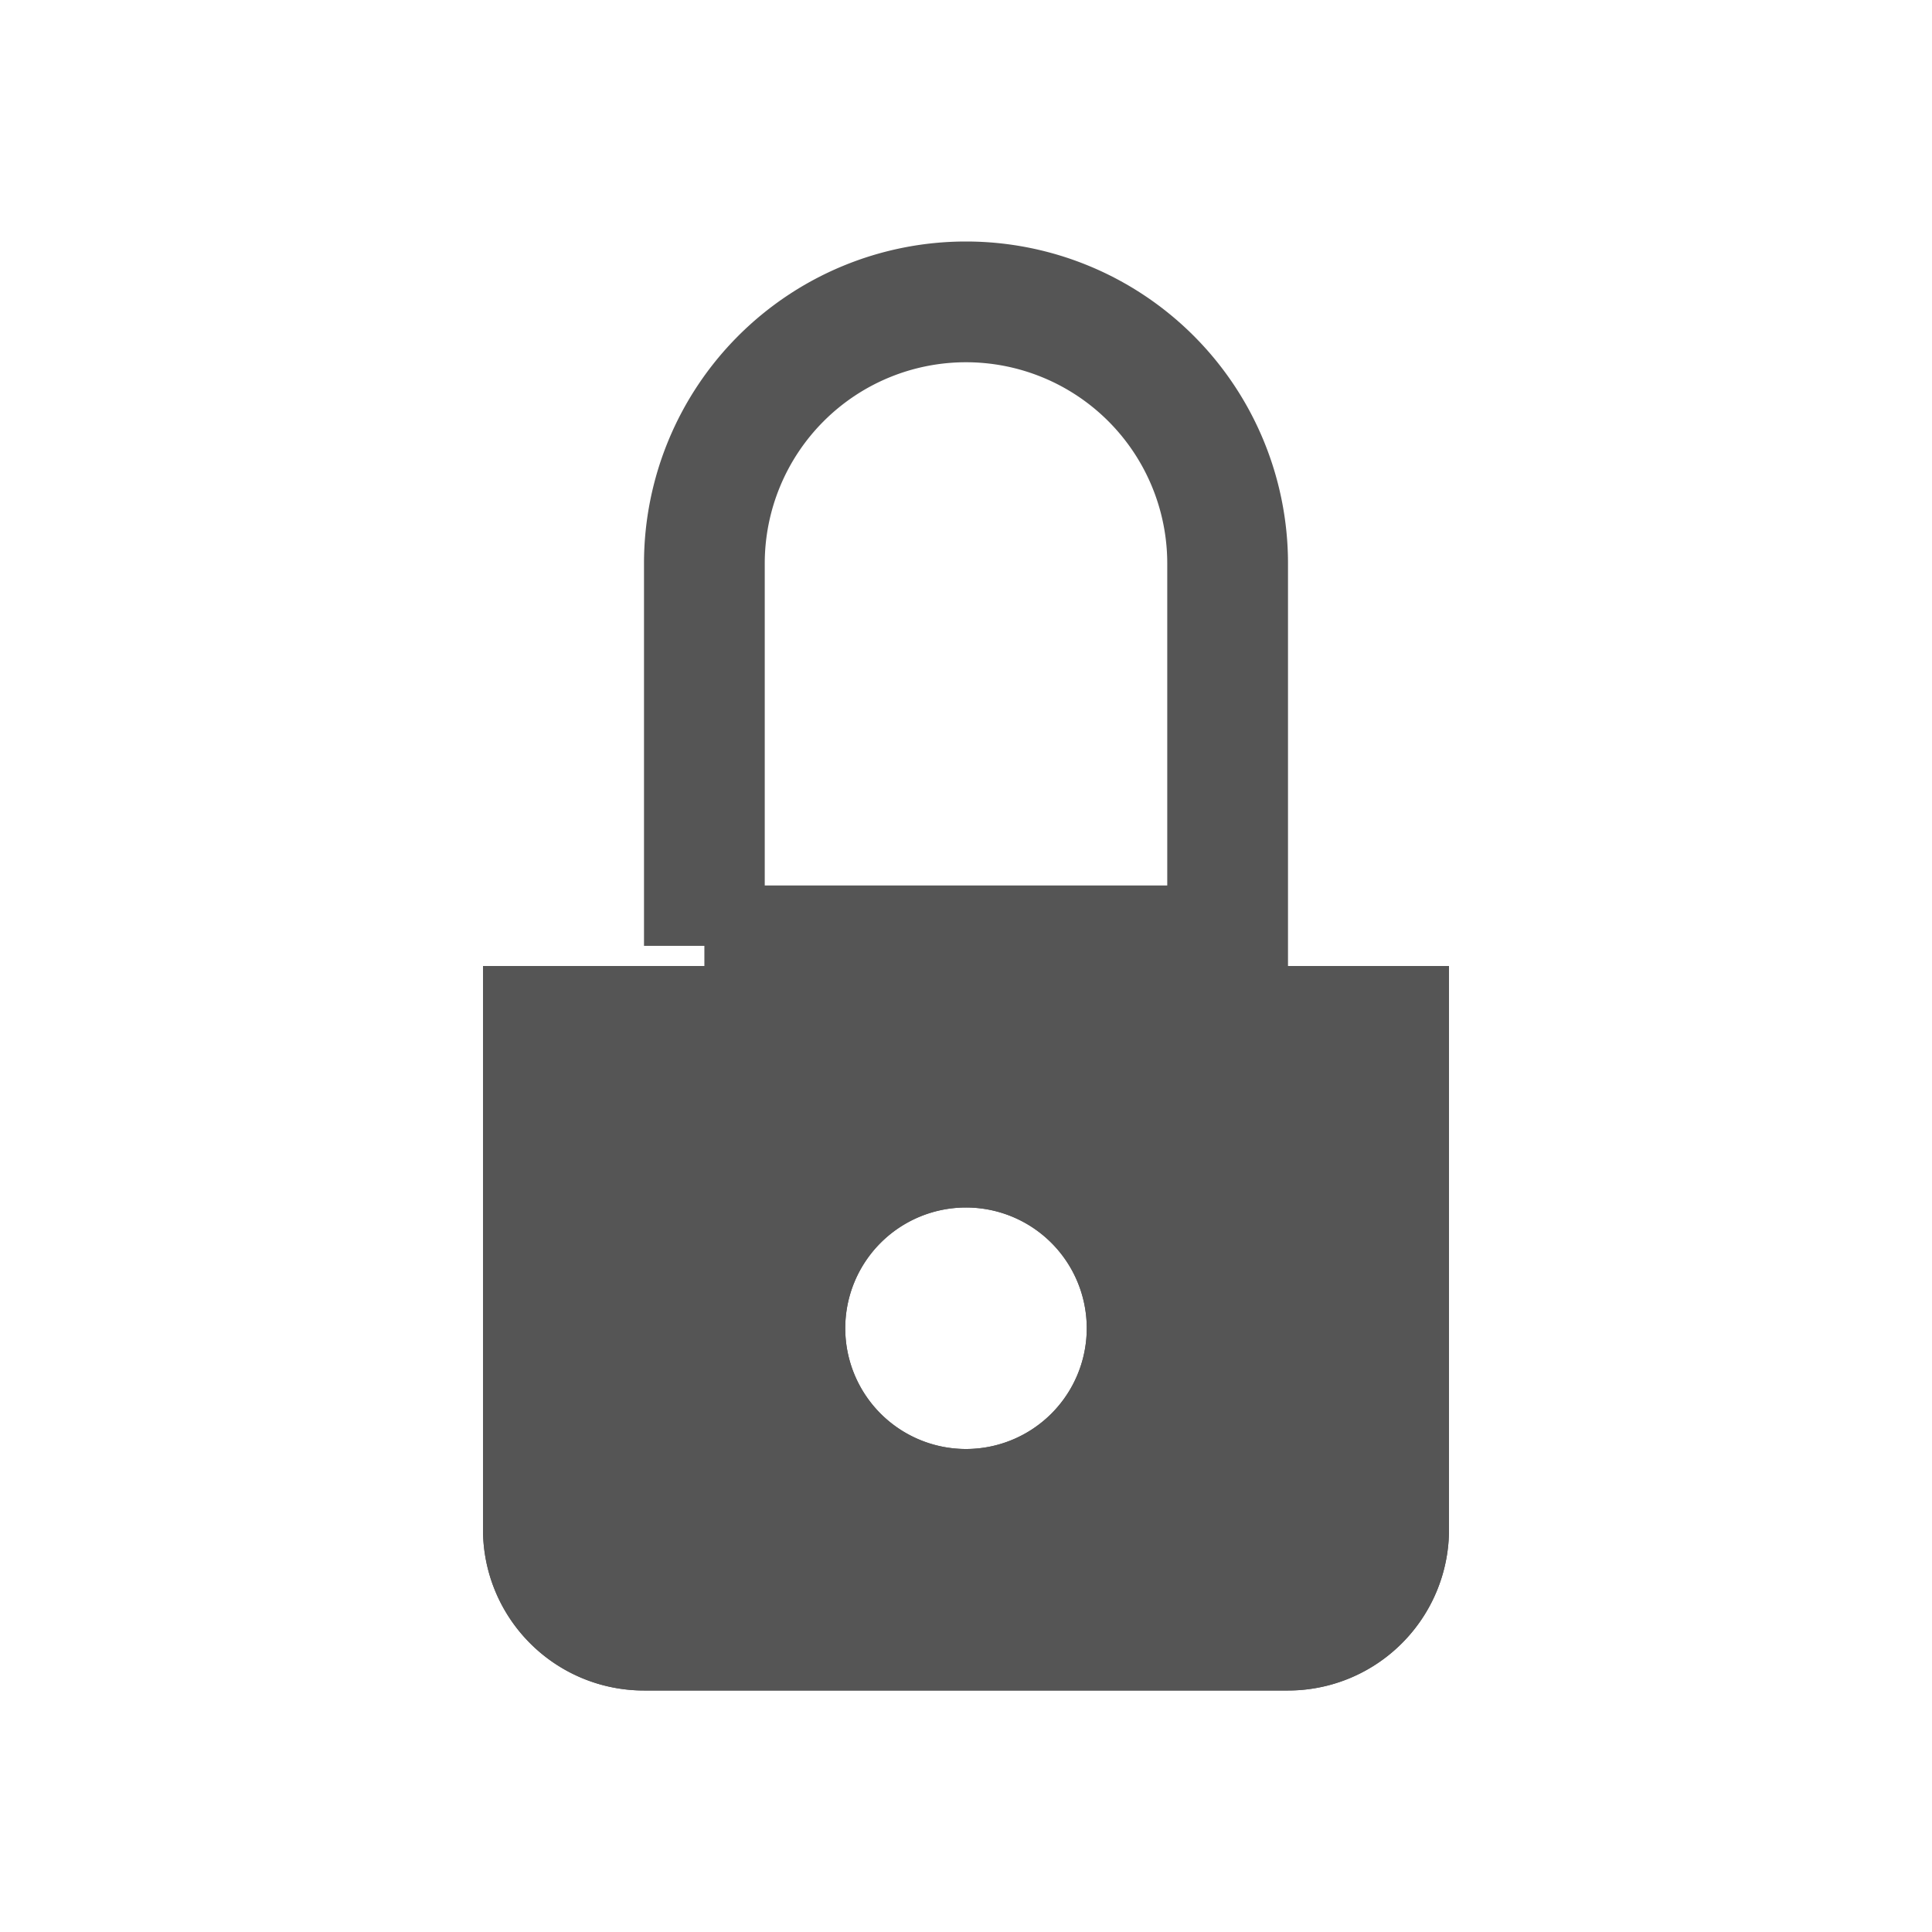 <svg xmlns="http://www.w3.org/2000/svg" xmlns:xlink="http://www.w3.org/1999/xlink" width="24" height="24" viewBox="0 0 24 24">
    <defs>
        <path id="a" d="M6 12h12v7a2 2 0 0 1-2 2H8a2 2 0 0 1-2-2v-7zm6 6a1.5 1.5 0 1 0 0-3 1.5 1.5 0 0 0 0 3z"/>
    </defs>
    <g fill="none" fill-rule="evenodd">
        <path stroke="#555" stroke-width="1.5" d="M8.75 11.75h6.5V7a3.25 3.25 0 0 0-6.5 0v4.75z"/>
        <use fill="#555" xlink:href="#a"/>
        <path stroke="#555" stroke-width="1.5" d="M6.75 12.75V19c0 .69.56 1.25 1.25 1.25h8c.69 0 1.25-.56 1.25-1.25v-6.25H6.75zm5.25 6a2.25 2.25 0 1 1 0-4.5 2.25 2.25 0 0 1 0 4.5z"/>
    </g>
</svg>
